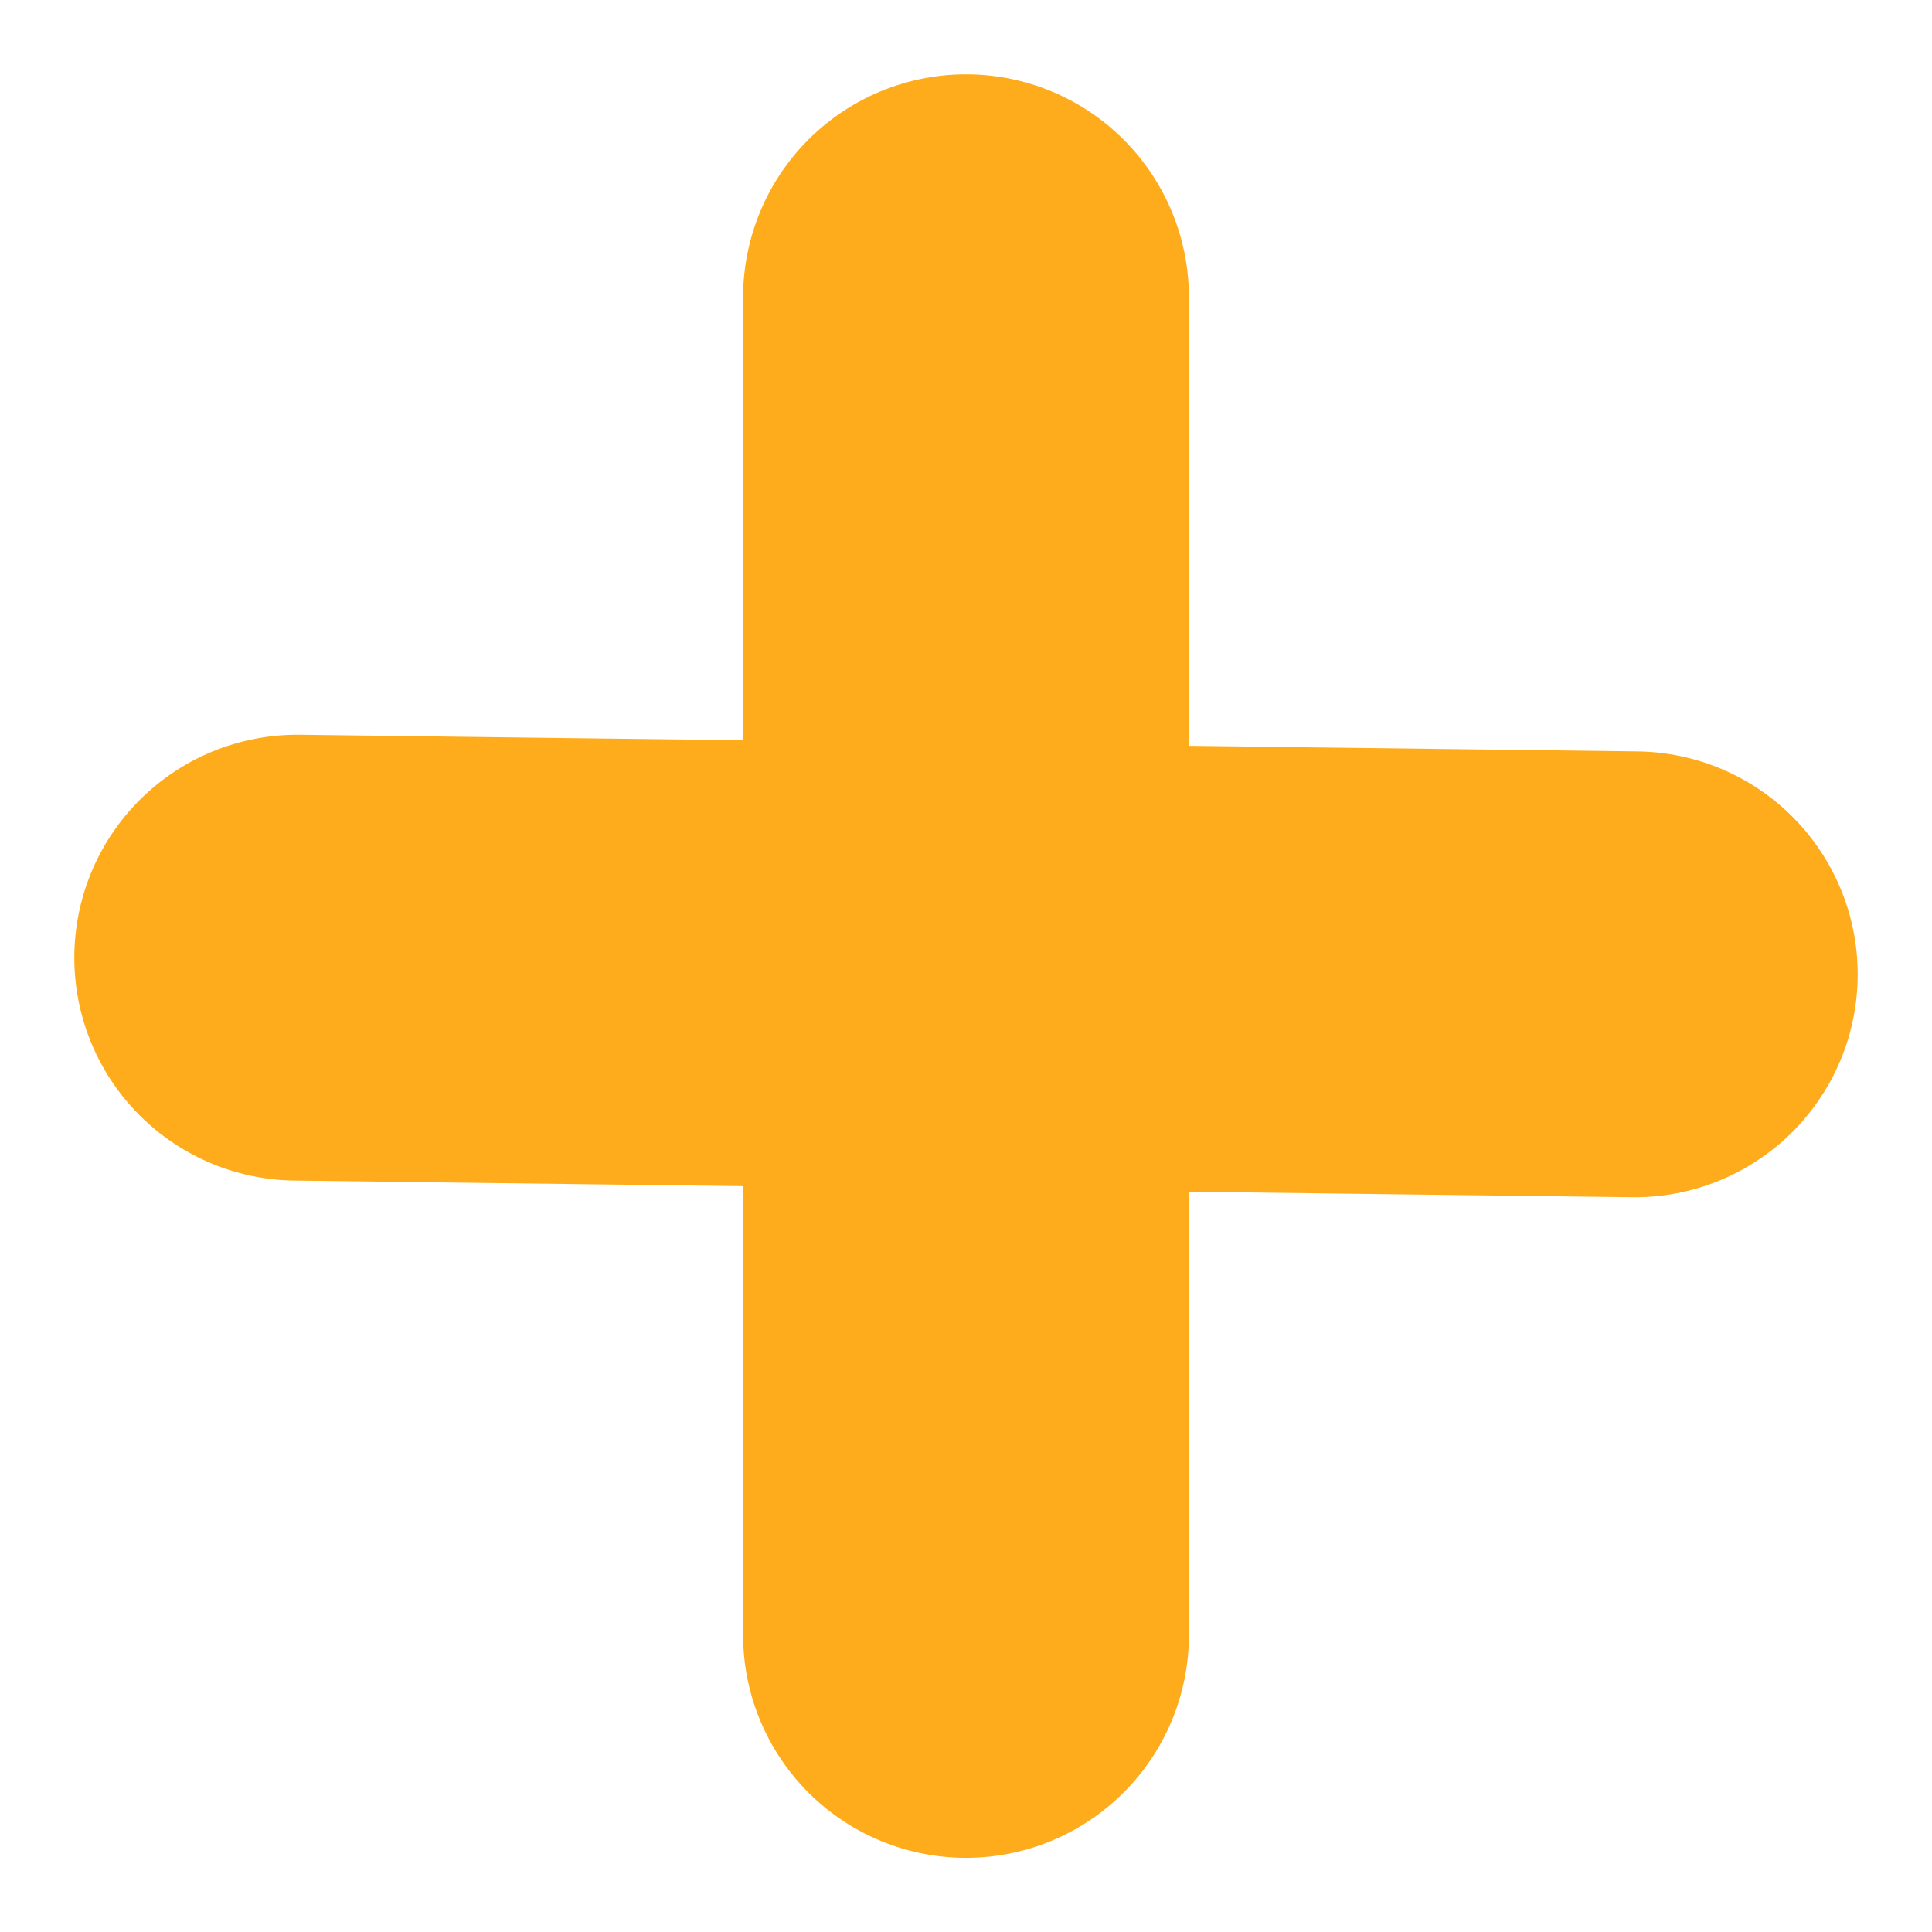 <svg width="13" height="13" viewBox="0 0 13 13" fill="none" xmlns="http://www.w3.org/2000/svg">
<g id="Group 10">
<path id="Vector 3" d="M6.5 2V11.001" stroke="#FFAC1C" stroke-width="3" stroke-linecap="round"/>
<path id="Vector 4" d="M11 6.556L2 6.444" stroke="#FFAC1C" stroke-width="3" stroke-linecap="round"/>
</g>
</svg>
